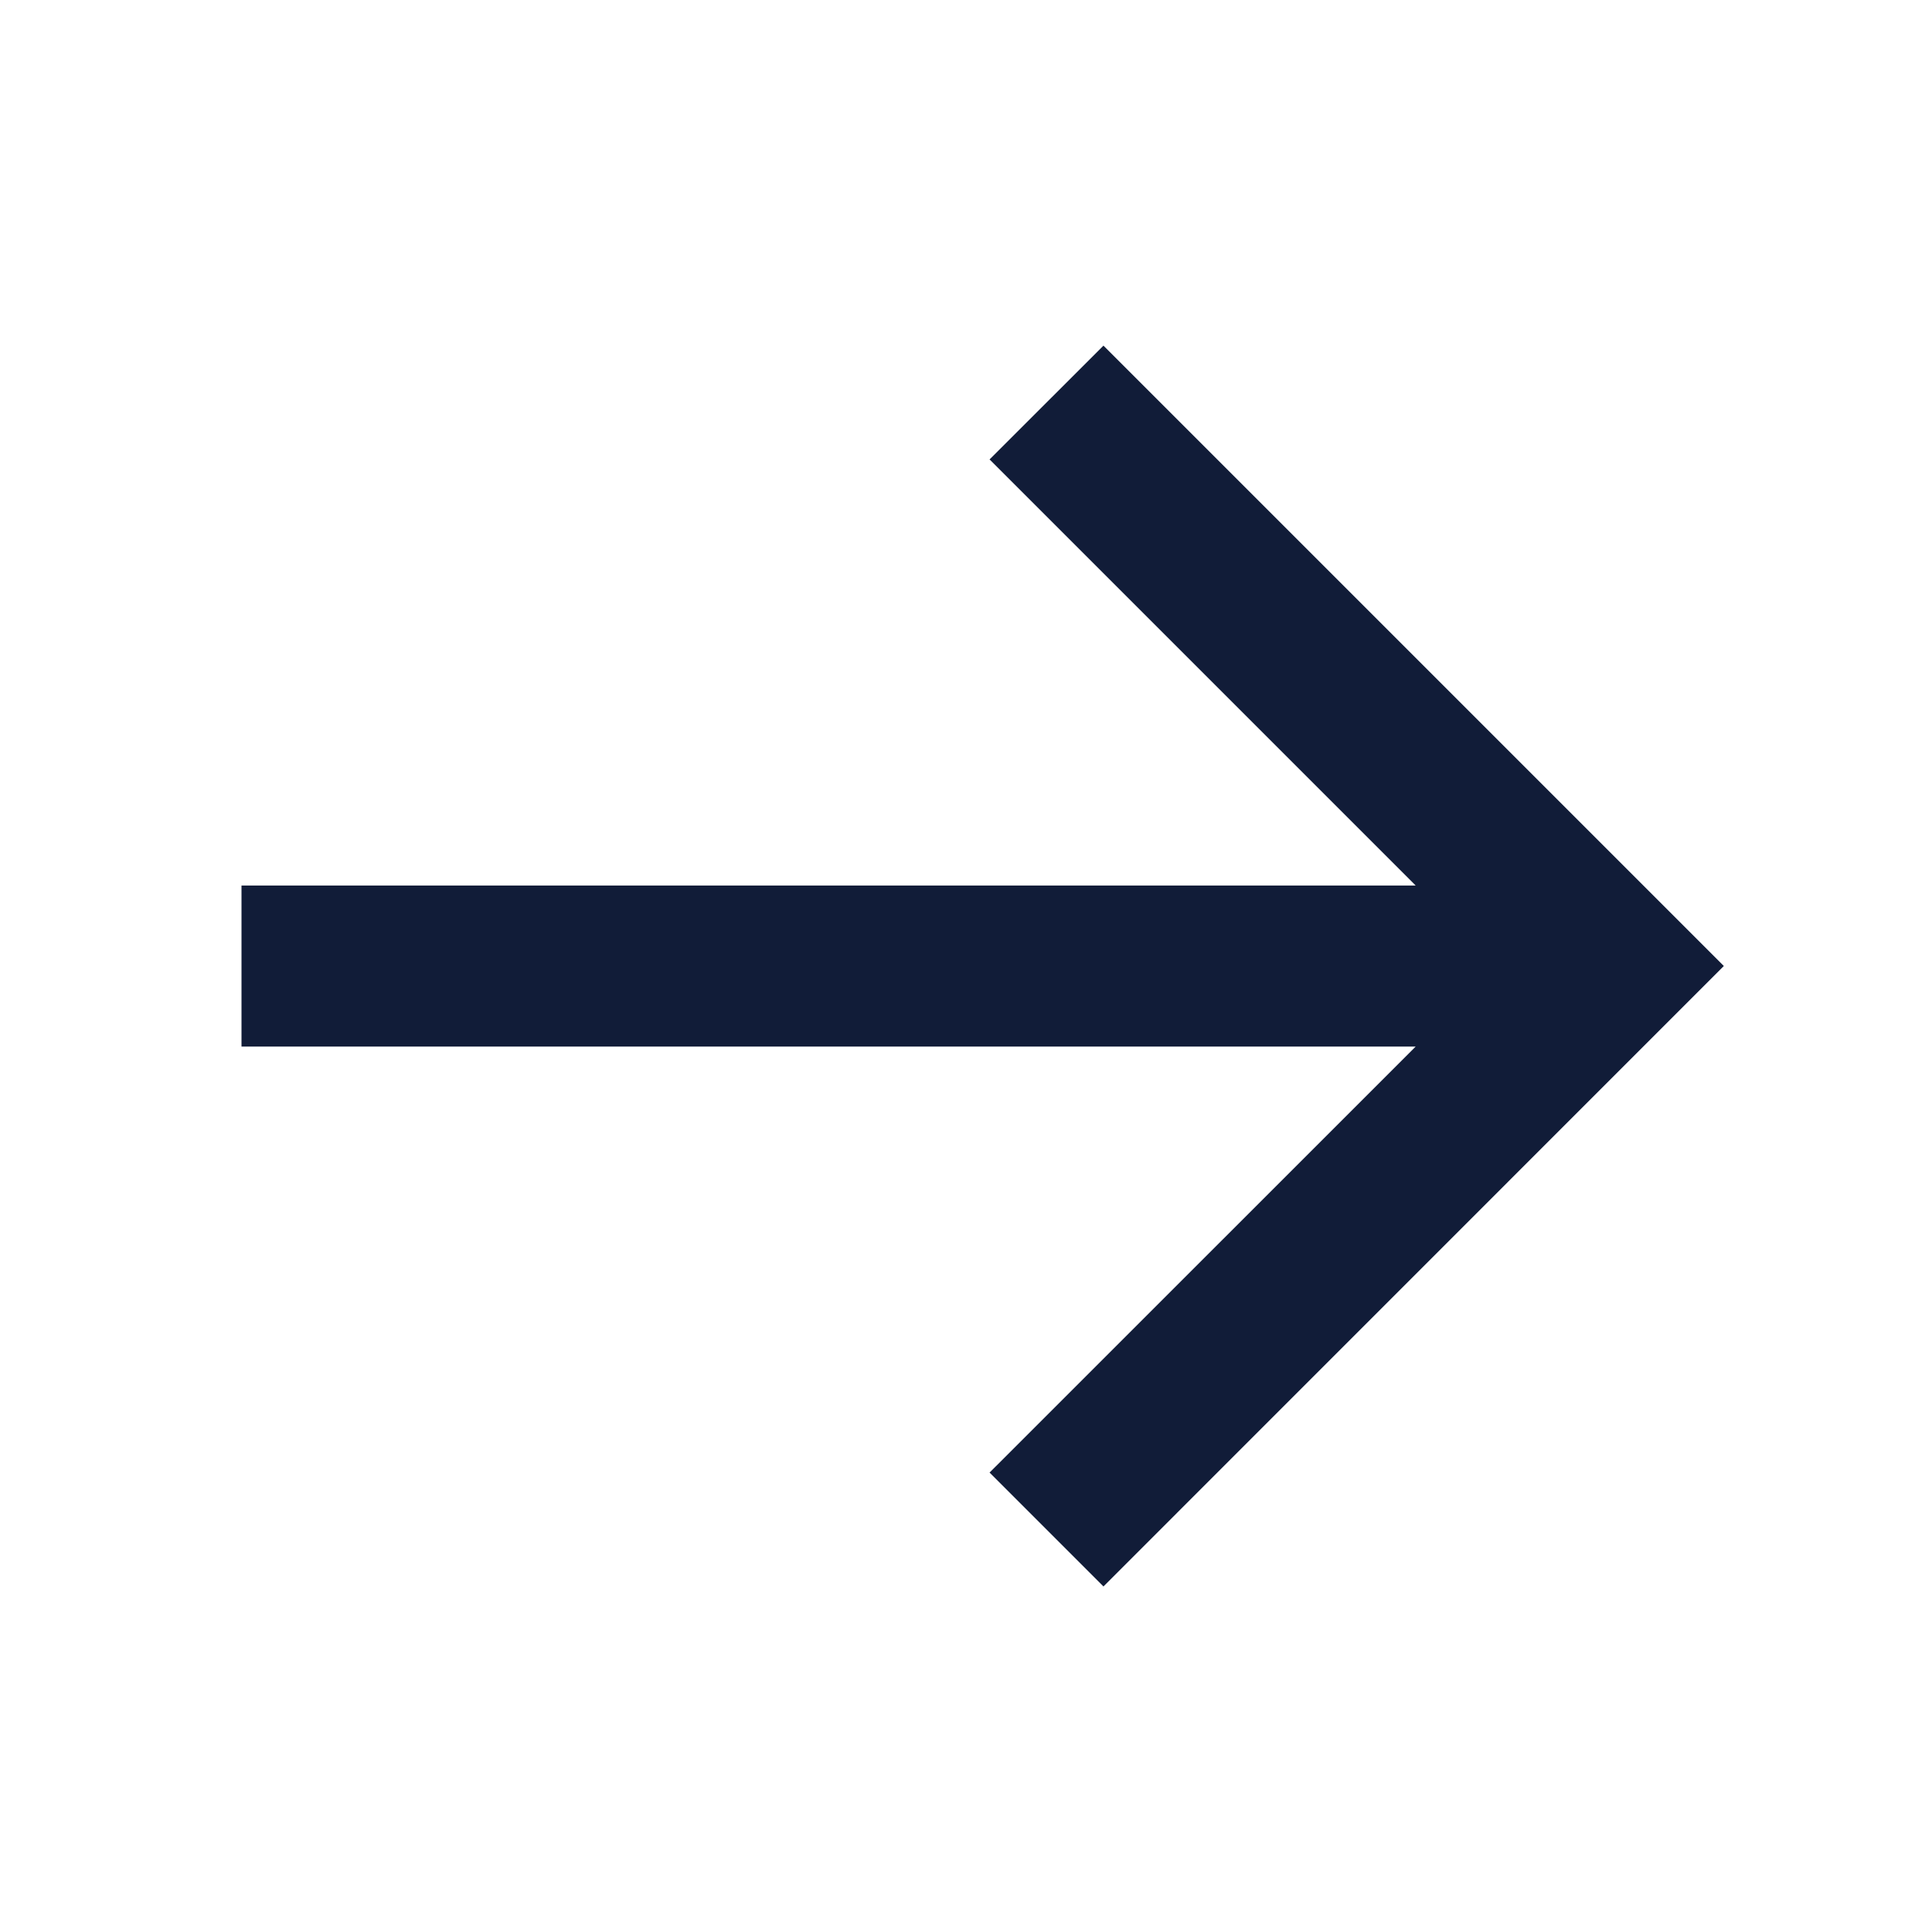 <svg width="20" height="20" viewBox="0 0 20 20" fill="none" xmlns="http://www.w3.org/2000/svg">
<path d="M2.5 9.167H14.655L10.244 4.756L11.423 3.578L17.845 10L11.423 16.423L10.244 15.244L14.655 10.834H2.5V9.167Z" fill="#111C38"/>
</svg>
